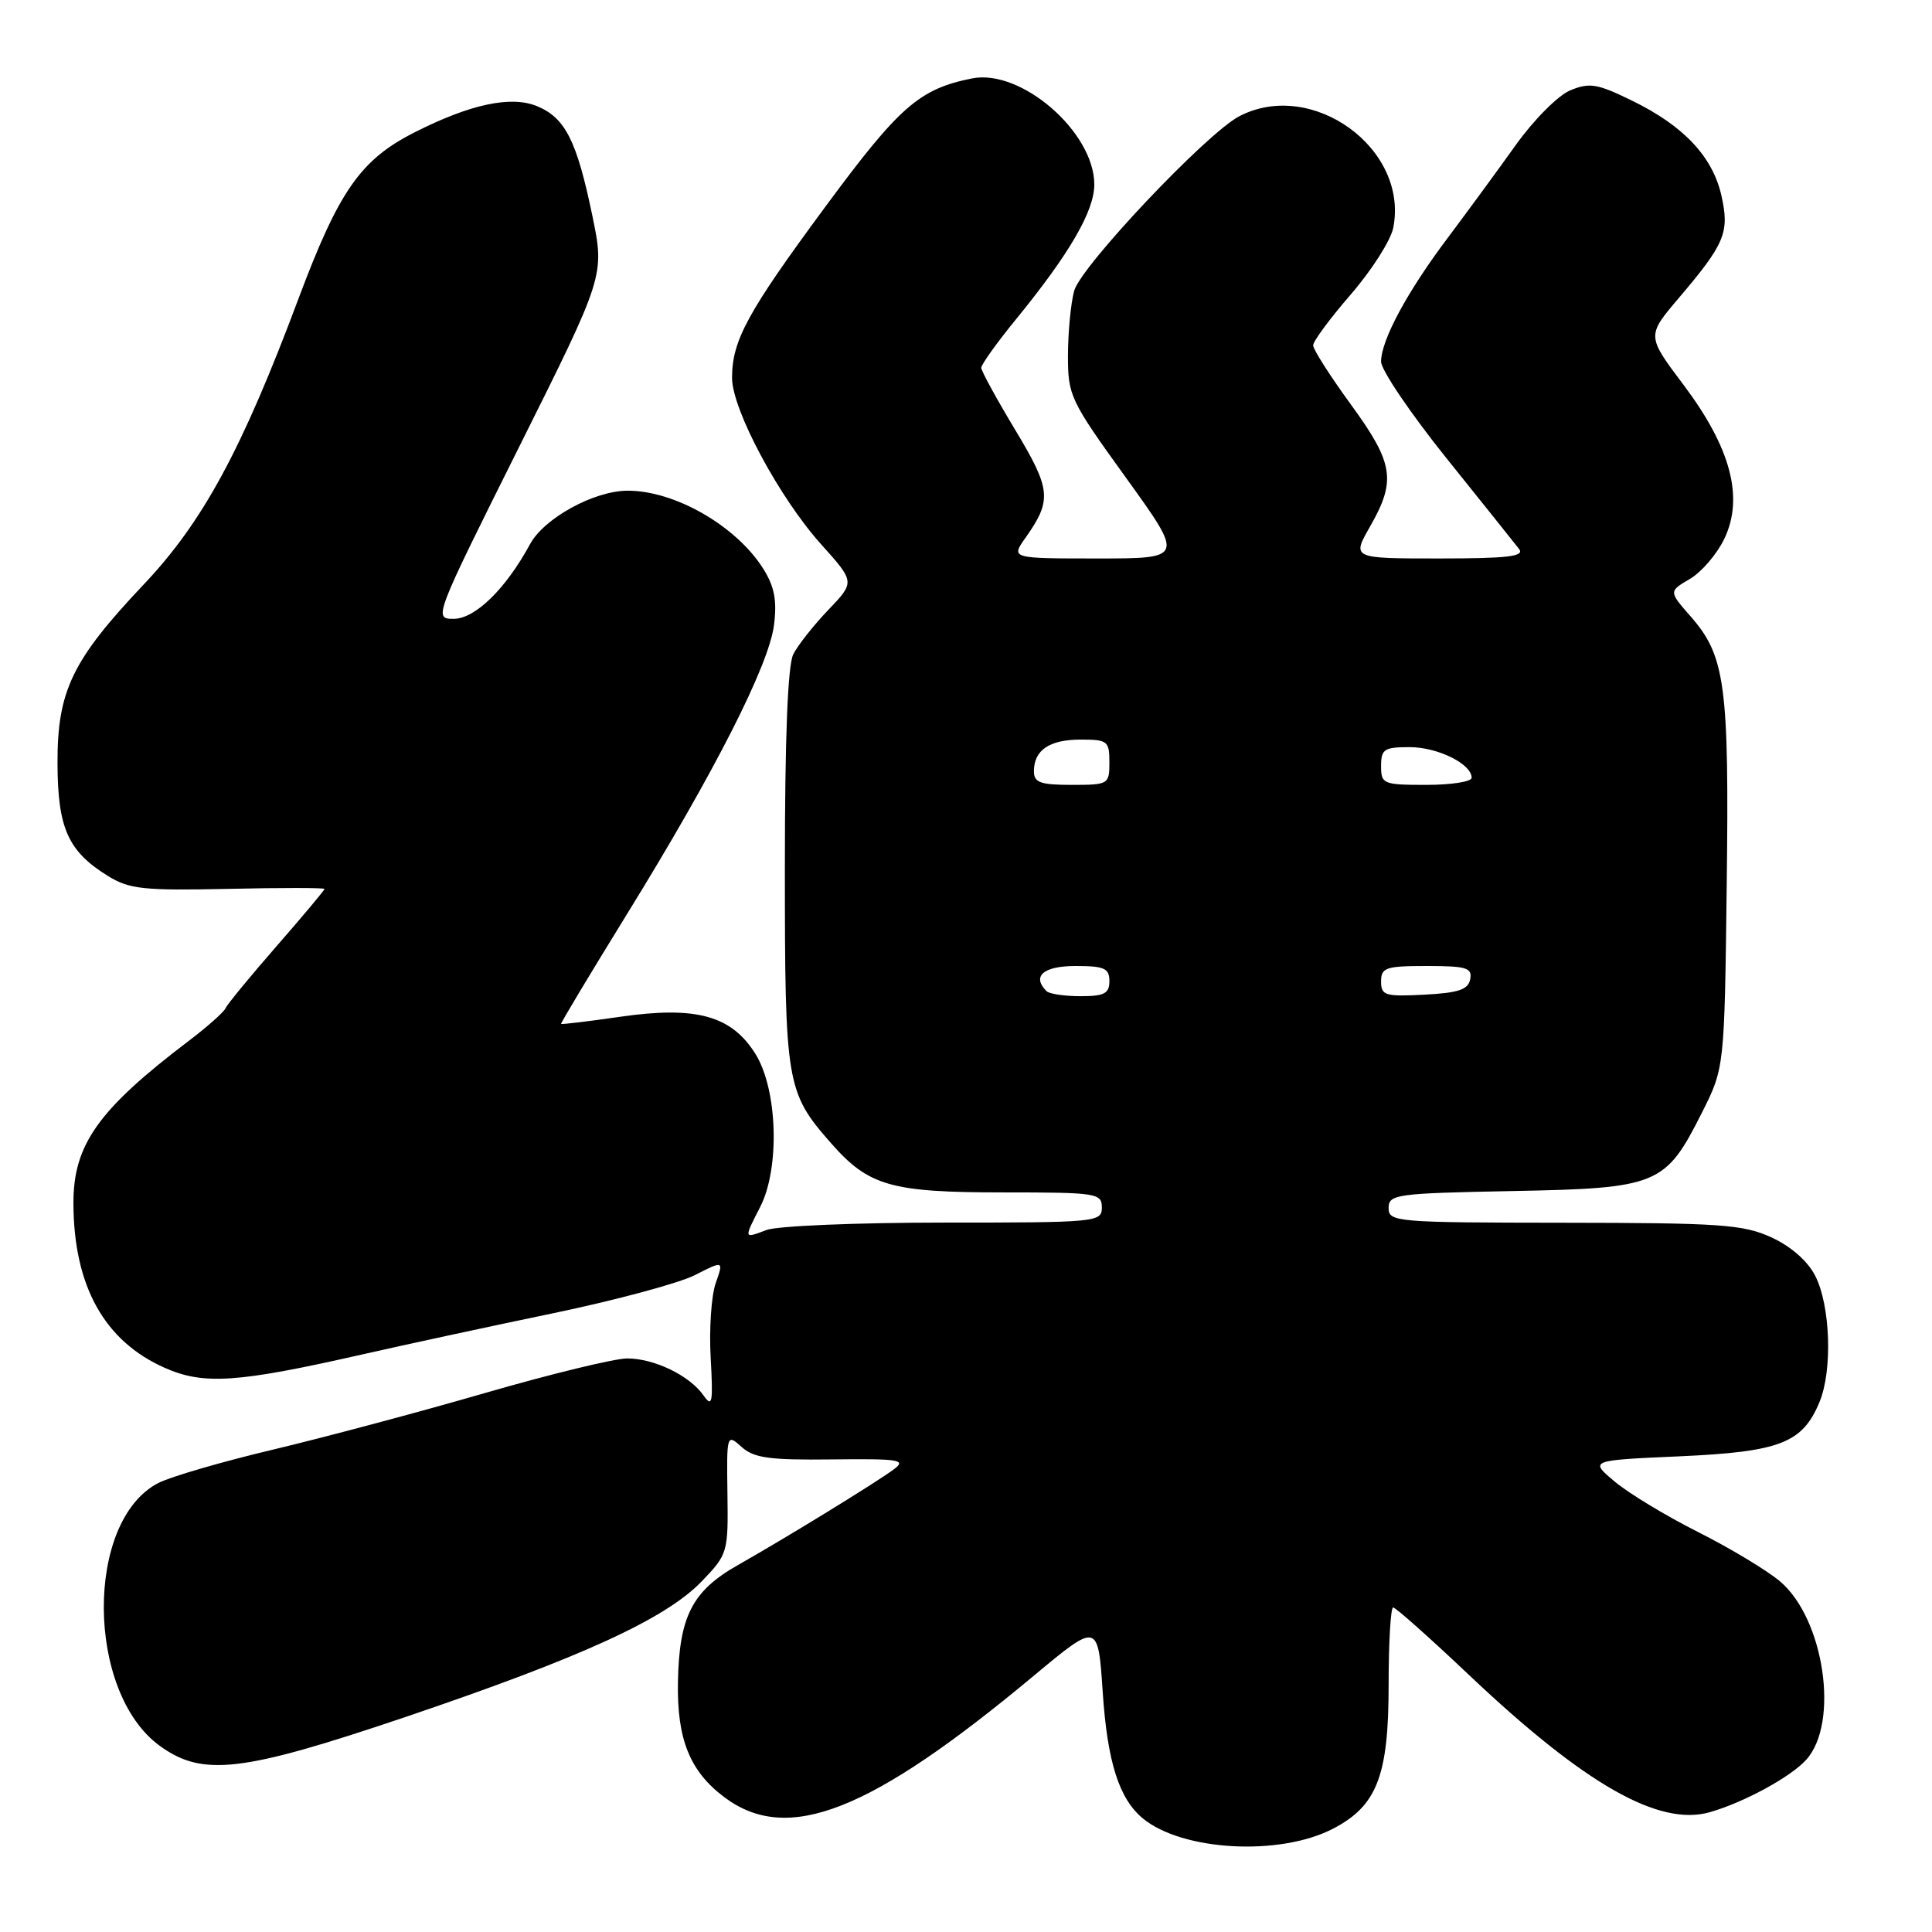 <?xml version="1.0" encoding="UTF-8" standalone="no"?>
<!DOCTYPE svg PUBLIC "-//W3C//DTD SVG 1.1//EN" "http://www.w3.org/Graphics/SVG/1.1/DTD/svg11.dtd" >
<svg xmlns="http://www.w3.org/2000/svg" xmlns:xlink="http://www.w3.org/1999/xlink" version="1.1" viewBox="0 0 256 256">
 <g >
 <path fill="currentColor"
d=" M 176.62 242.32 C 182.46 239.29 184.00 235.31 184.00 223.27 C 184.00 217.62 184.27 213.00 184.60 213.00 C 184.94 213.00 189.47 217.04 194.69 221.98 C 210.01 236.47 219.83 242.06 226.58 240.12 C 231.08 238.83 237.28 235.46 239.33 233.18 C 243.76 228.29 241.72 214.47 235.84 209.52 C 234.10 208.06 229.23 205.13 225.00 203.00 C 220.77 200.87 215.80 197.87 213.96 196.32 C 210.60 193.50 210.60 193.50 222.55 192.97 C 235.87 192.37 238.84 191.22 241.10 185.76 C 242.84 181.55 242.54 172.95 240.51 169.02 C 239.49 167.05 237.27 165.12 234.68 163.94 C 230.96 162.25 227.93 162.04 207.25 162.02 C 184.94 162.00 184.00 161.92 184.00 160.07 C 184.00 158.25 184.97 158.12 200.43 157.82 C 219.70 157.45 220.67 157.05 225.50 147.46 C 228.50 141.50 228.50 141.50 228.80 117.29 C 229.13 90.75 228.61 86.91 224.01 81.67 C 221.11 78.36 221.11 78.36 223.94 76.70 C 225.49 75.78 227.54 73.38 228.50 71.35 C 231.09 65.90 229.33 59.31 223.08 51.00 C 218.19 44.50 218.19 44.50 222.44 39.50 C 228.57 32.29 229.19 30.80 228.10 25.93 C 226.93 20.76 223.12 16.69 216.28 13.35 C 211.65 11.08 210.63 10.91 208.07 11.97 C 206.45 12.64 203.24 15.87 200.83 19.24 C 198.45 22.58 194.41 28.08 191.87 31.47 C 186.47 38.63 183.00 45.08 183.00 47.92 C 183.00 49.02 186.90 54.78 191.66 60.71 C 196.43 66.65 200.76 72.06 201.29 72.75 C 202.04 73.73 199.78 74.00 190.68 74.00 C 179.12 74.00 179.12 74.00 181.55 69.75 C 185.03 63.65 184.67 61.38 179.00 53.60 C 176.25 49.83 174.00 46.30 174.00 45.76 C 174.00 45.21 176.25 42.17 179.00 39.00 C 181.75 35.82 184.28 31.86 184.61 30.20 C 186.71 19.69 173.85 10.37 164.20 15.41 C 159.86 17.68 143.23 35.27 142.33 38.54 C 141.89 40.17 141.52 44.01 141.51 47.07 C 141.50 52.43 141.79 53.04 149.21 63.32 C 156.91 74.00 156.91 74.00 145.43 74.00 C 133.94 74.00 133.94 74.00 135.89 71.25 C 139.41 66.26 139.28 64.87 134.52 56.96 C 132.05 52.86 130.03 49.16 130.02 48.74 C 130.01 48.32 132.10 45.39 134.68 42.24 C 141.74 33.58 145.00 27.96 145.00 24.45 C 145.00 17.50 135.31 9.09 128.80 10.39 C 121.82 11.79 119.19 14.08 109.41 27.33 C 99.04 41.37 97.00 45.11 97.00 50.07 C 97.00 54.27 103.26 65.96 108.81 72.13 C 113.29 77.12 113.29 77.12 109.76 80.81 C 107.82 82.84 105.73 85.48 105.12 86.68 C 104.38 88.13 104.00 97.70 104.00 114.97 C 104.00 143.64 104.18 144.72 110.11 151.47 C 115.11 157.16 118.03 158.00 132.97 158.00 C 145.33 158.00 146.00 158.10 146.00 160.00 C 146.00 161.94 145.33 162.00 125.07 162.00 C 113.55 162.00 102.98 162.44 101.57 162.98 C 98.52 164.13 98.54 164.21 100.74 159.90 C 103.35 154.79 103.04 144.42 100.13 139.70 C 96.95 134.57 92.27 133.27 82.16 134.73 C 77.95 135.34 74.44 135.76 74.35 135.67 C 74.27 135.58 78.19 129.05 83.05 121.17 C 94.67 102.35 101.89 88.15 102.56 82.82 C 102.97 79.56 102.62 77.73 101.14 75.37 C 97.56 69.67 89.36 64.97 83.10 65.02 C 78.66 65.06 72.08 68.68 70.23 72.11 C 67.01 78.04 62.96 82.00 60.10 82.00 C 57.44 82.00 57.52 81.79 68.77 59.25 C 80.13 36.50 80.13 36.50 78.48 28.54 C 76.43 18.65 74.90 15.62 71.17 14.07 C 67.72 12.64 62.30 13.80 54.93 17.54 C 47.78 21.16 44.91 25.27 39.56 39.55 C 32.04 59.65 26.88 69.17 19.02 77.47 C 9.56 87.47 7.59 91.56 7.62 101.15 C 7.65 109.76 9.01 112.79 14.30 116.07 C 17.13 117.82 18.99 118.02 30.25 117.78 C 37.27 117.62 43.00 117.63 43.00 117.79 C 43.00 117.95 40.14 121.37 36.64 125.38 C 33.14 129.39 30.10 133.09 29.89 133.59 C 29.67 134.10 27.48 136.05 25.00 137.93 C 13.00 147.04 9.70 151.69 9.73 159.48 C 9.77 170.41 13.83 177.71 21.84 181.25 C 26.99 183.53 31.45 183.23 48.00 179.47 C 53.78 178.16 65.20 175.69 73.40 173.99 C 81.59 172.28 90.01 170.02 92.09 168.95 C 95.89 167.02 95.89 167.02 94.83 170.04 C 94.25 171.71 93.95 176.16 94.17 179.94 C 94.50 185.90 94.38 186.56 93.22 184.90 C 91.37 182.26 86.69 180.00 83.10 180.00 C 81.44 180.00 72.99 182.06 64.30 184.57 C 55.62 187.09 42.98 190.46 36.22 192.07 C 29.46 193.67 22.60 195.67 20.97 196.51 C 11.25 201.54 11.38 224.23 21.18 231.34 C 26.85 235.45 32.04 234.84 53.67 227.53 C 77.04 219.62 88.19 214.52 93.00 209.52 C 96.43 205.95 96.50 205.71 96.39 197.91 C 96.28 190.04 96.30 189.97 98.26 191.72 C 99.89 193.20 101.95 193.48 110.29 193.38 C 119.23 193.28 120.14 193.43 118.43 194.70 C 116.06 196.46 104.17 203.76 97.76 207.39 C 91.72 210.81 89.99 214.19 89.83 222.89 C 89.69 230.48 91.42 234.74 96.02 238.17 C 104.39 244.41 115.33 240.10 137.00 222.03 C 145.50 214.95 145.50 214.95 146.12 224.28 C 146.74 233.48 148.28 238.33 151.42 240.94 C 156.65 245.27 169.56 245.98 176.62 242.32 Z  M 138.67 131.33 C 136.69 129.36 138.25 128.00 142.50 128.00 C 146.33 128.00 147.00 128.30 147.00 130.00 C 147.00 131.65 146.33 132.00 143.17 132.00 C 141.06 132.00 139.03 131.70 138.67 131.33 Z  M 183.00 130.05 C 183.00 128.21 183.62 128.00 189.07 128.00 C 194.32 128.00 195.10 128.24 194.81 129.75 C 194.55 131.13 193.27 131.56 188.74 131.80 C 183.52 132.07 183.00 131.91 183.00 130.05 Z  M 137.00 102.20 C 137.00 99.39 139.06 98.00 143.20 98.00 C 146.76 98.00 147.00 98.19 147.00 101.00 C 147.00 103.93 146.89 104.00 142.00 104.00 C 137.85 104.00 137.00 103.69 137.00 102.20 Z  M 183.00 101.50 C 183.00 99.27 183.41 99.00 186.78 99.00 C 190.50 99.00 195.00 101.22 195.00 103.06 C 195.00 103.58 192.30 104.00 189.00 104.00 C 183.27 104.00 183.00 103.89 183.00 101.50 Z "/>
</g>
</svg>